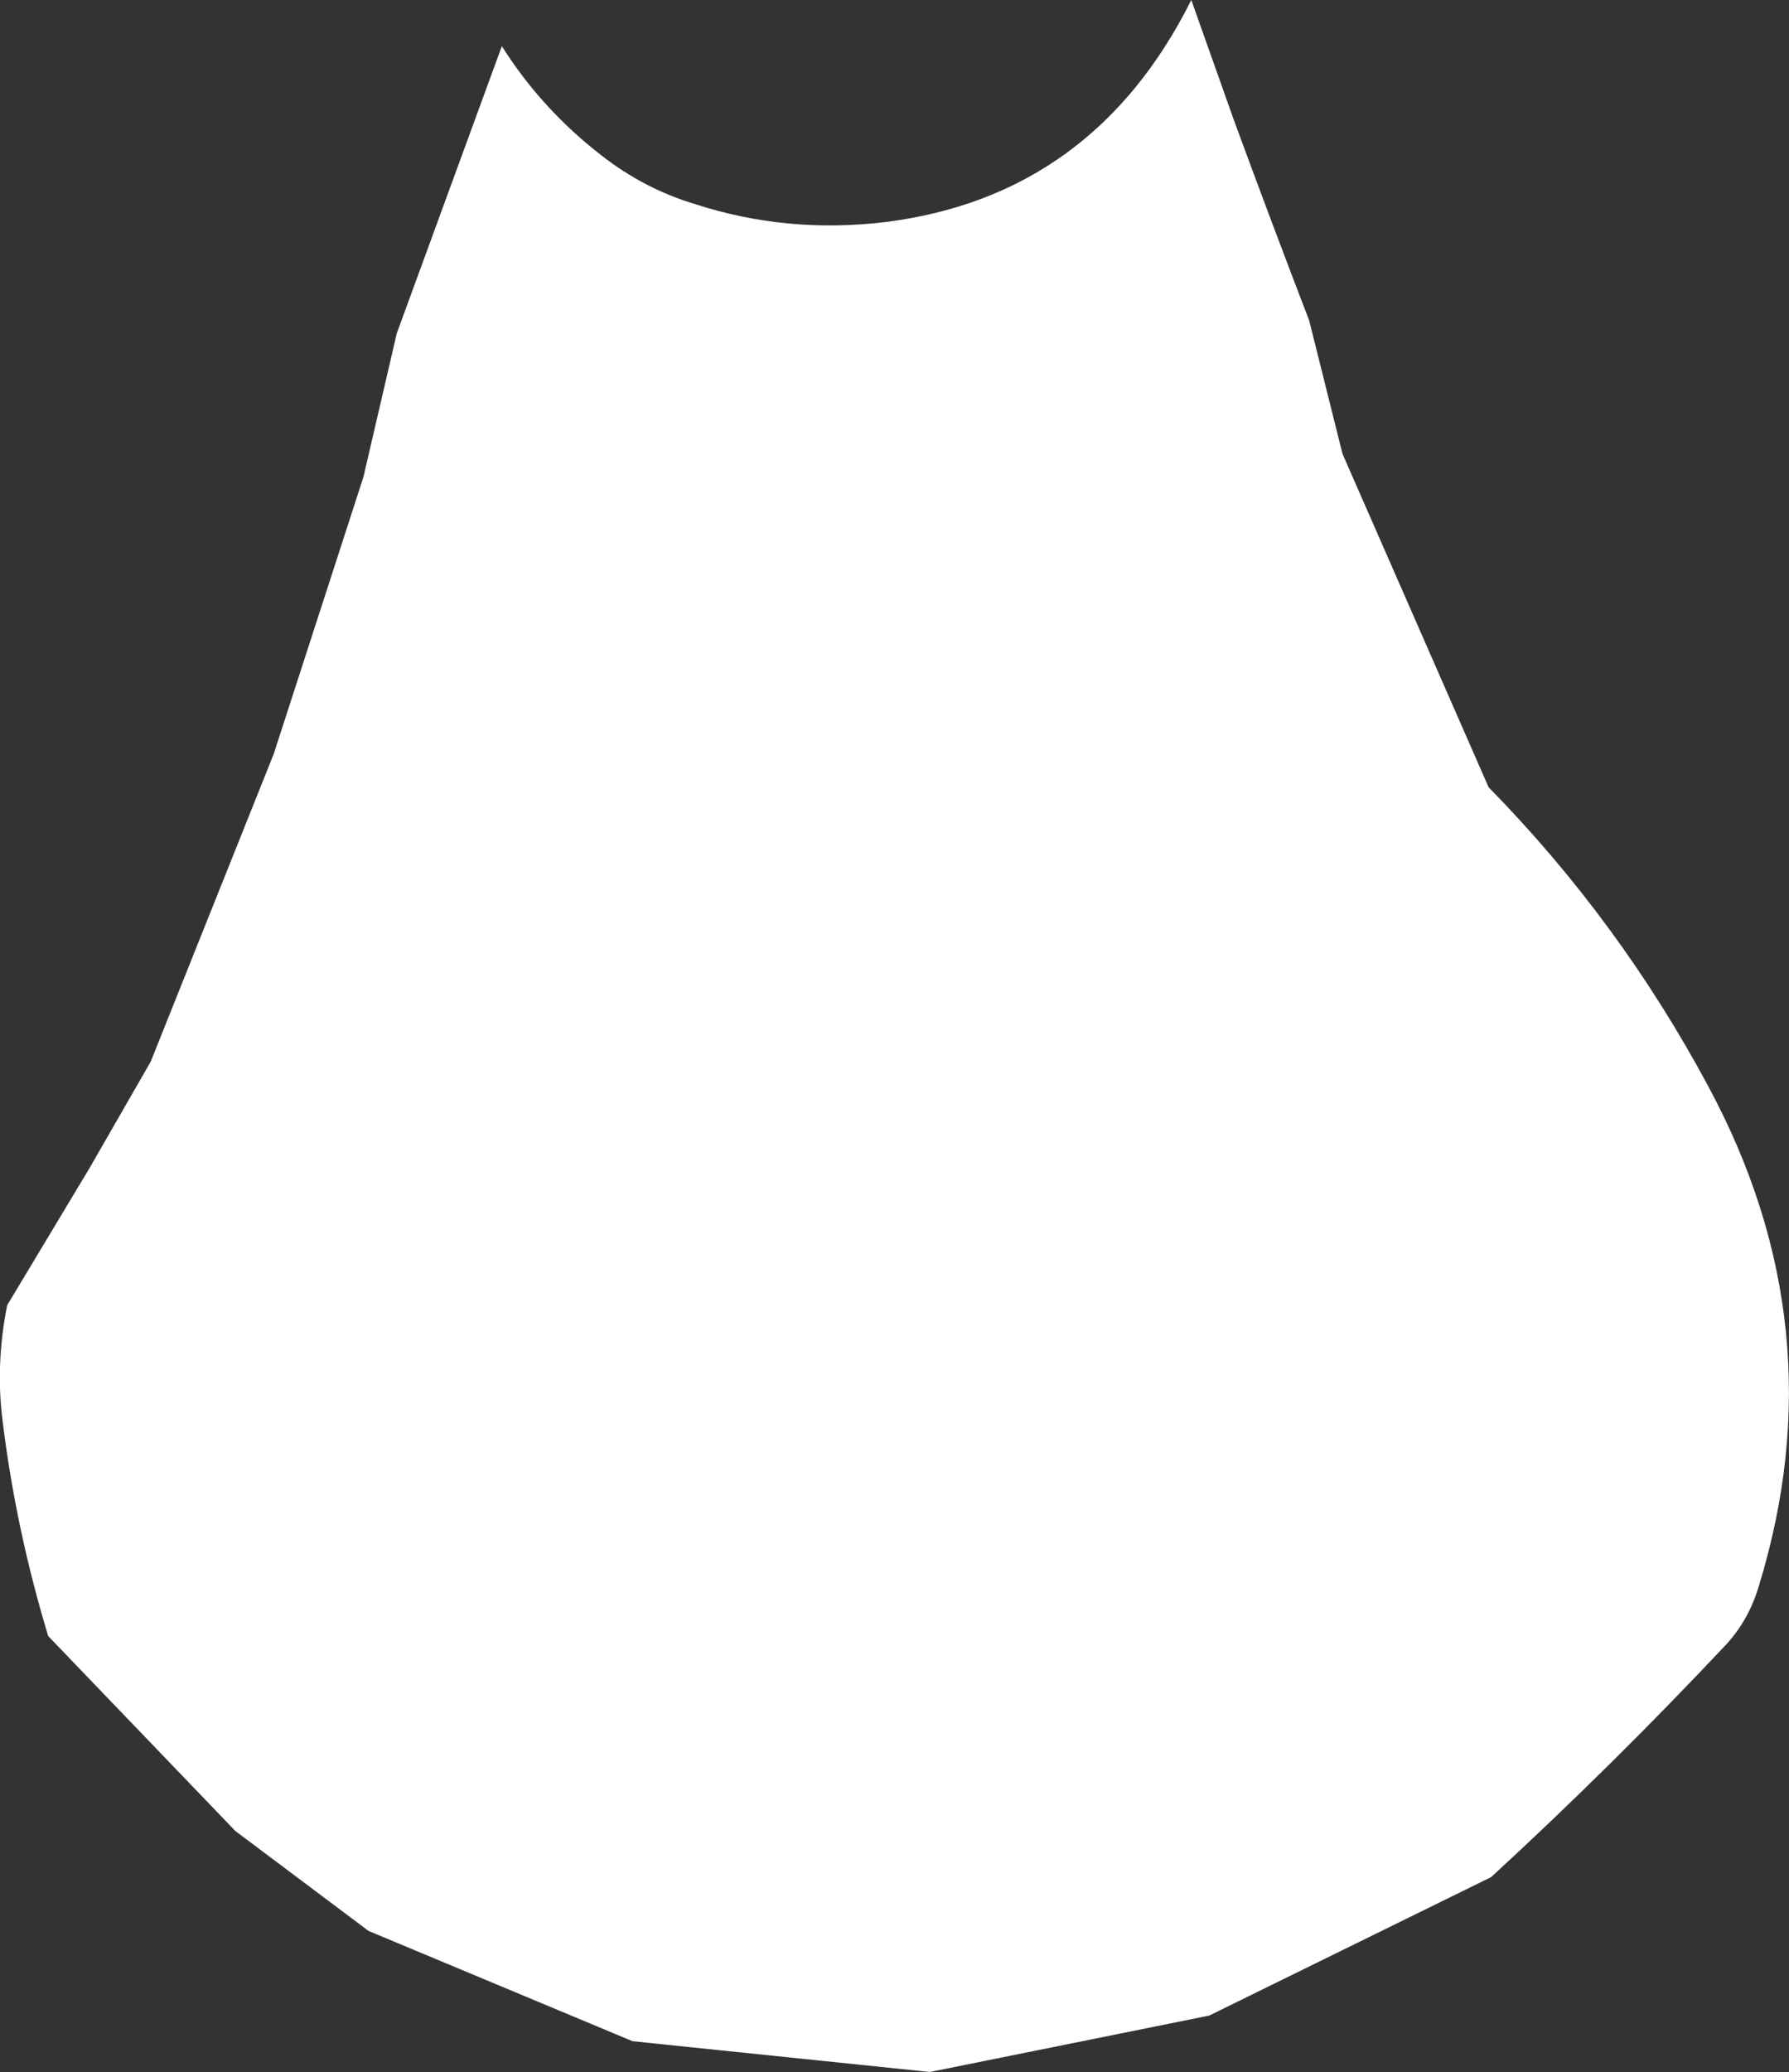 <?xml version="1.0" encoding="UTF-8" standalone="no"?>
<svg xmlns:ffdec="https://www.free-decompiler.com/flash" xmlns:xlink="http://www.w3.org/1999/xlink" ffdec:objectType="shape" height="202.0px" width="174.5px" xmlns="http://www.w3.org/2000/svg">
  <rect width="100%" height="100%" fill="#333333" stroke="none"/>
  <g transform="matrix(1.0, 0.0, 0.0, 1.0, 88.45, 52.5)">
    <path d="M31.9 -40.8 Q35.5 -31.0 39.25 -21.25 L42.5 -8.25 56.75 24.25 Q69.55 37.3 78.2 53.45 90.85 76.95 83.1 102.15 82.1 105.5 79.85 107.9 68.85 119.6 57.0 130.5 L29.5 144.0 2.25 149.5 -26.75 146.5 -52.5 135.75 -65.5 126.0 -83.75 107.0 Q-86.9 96.6 -88.2 86.0 -88.9 80.5 -87.75 74.75 L-79.7 61.35 -73.75 51.0 -61.75 21.0 -53.0 -6.0 -49.75 -20.0 -39.5 -48.0 Q-35.65 -41.9 -29.85 -37.4 -25.65 -34.1 -20.65 -32.6 -11.7 -29.7 -2.1 -30.85 18.2 -33.4 27.75 -52.5 L31.9 -40.8" fill="#ffffff" fill-rule="evenodd" stroke="none"/>
  </g>
</svg>
